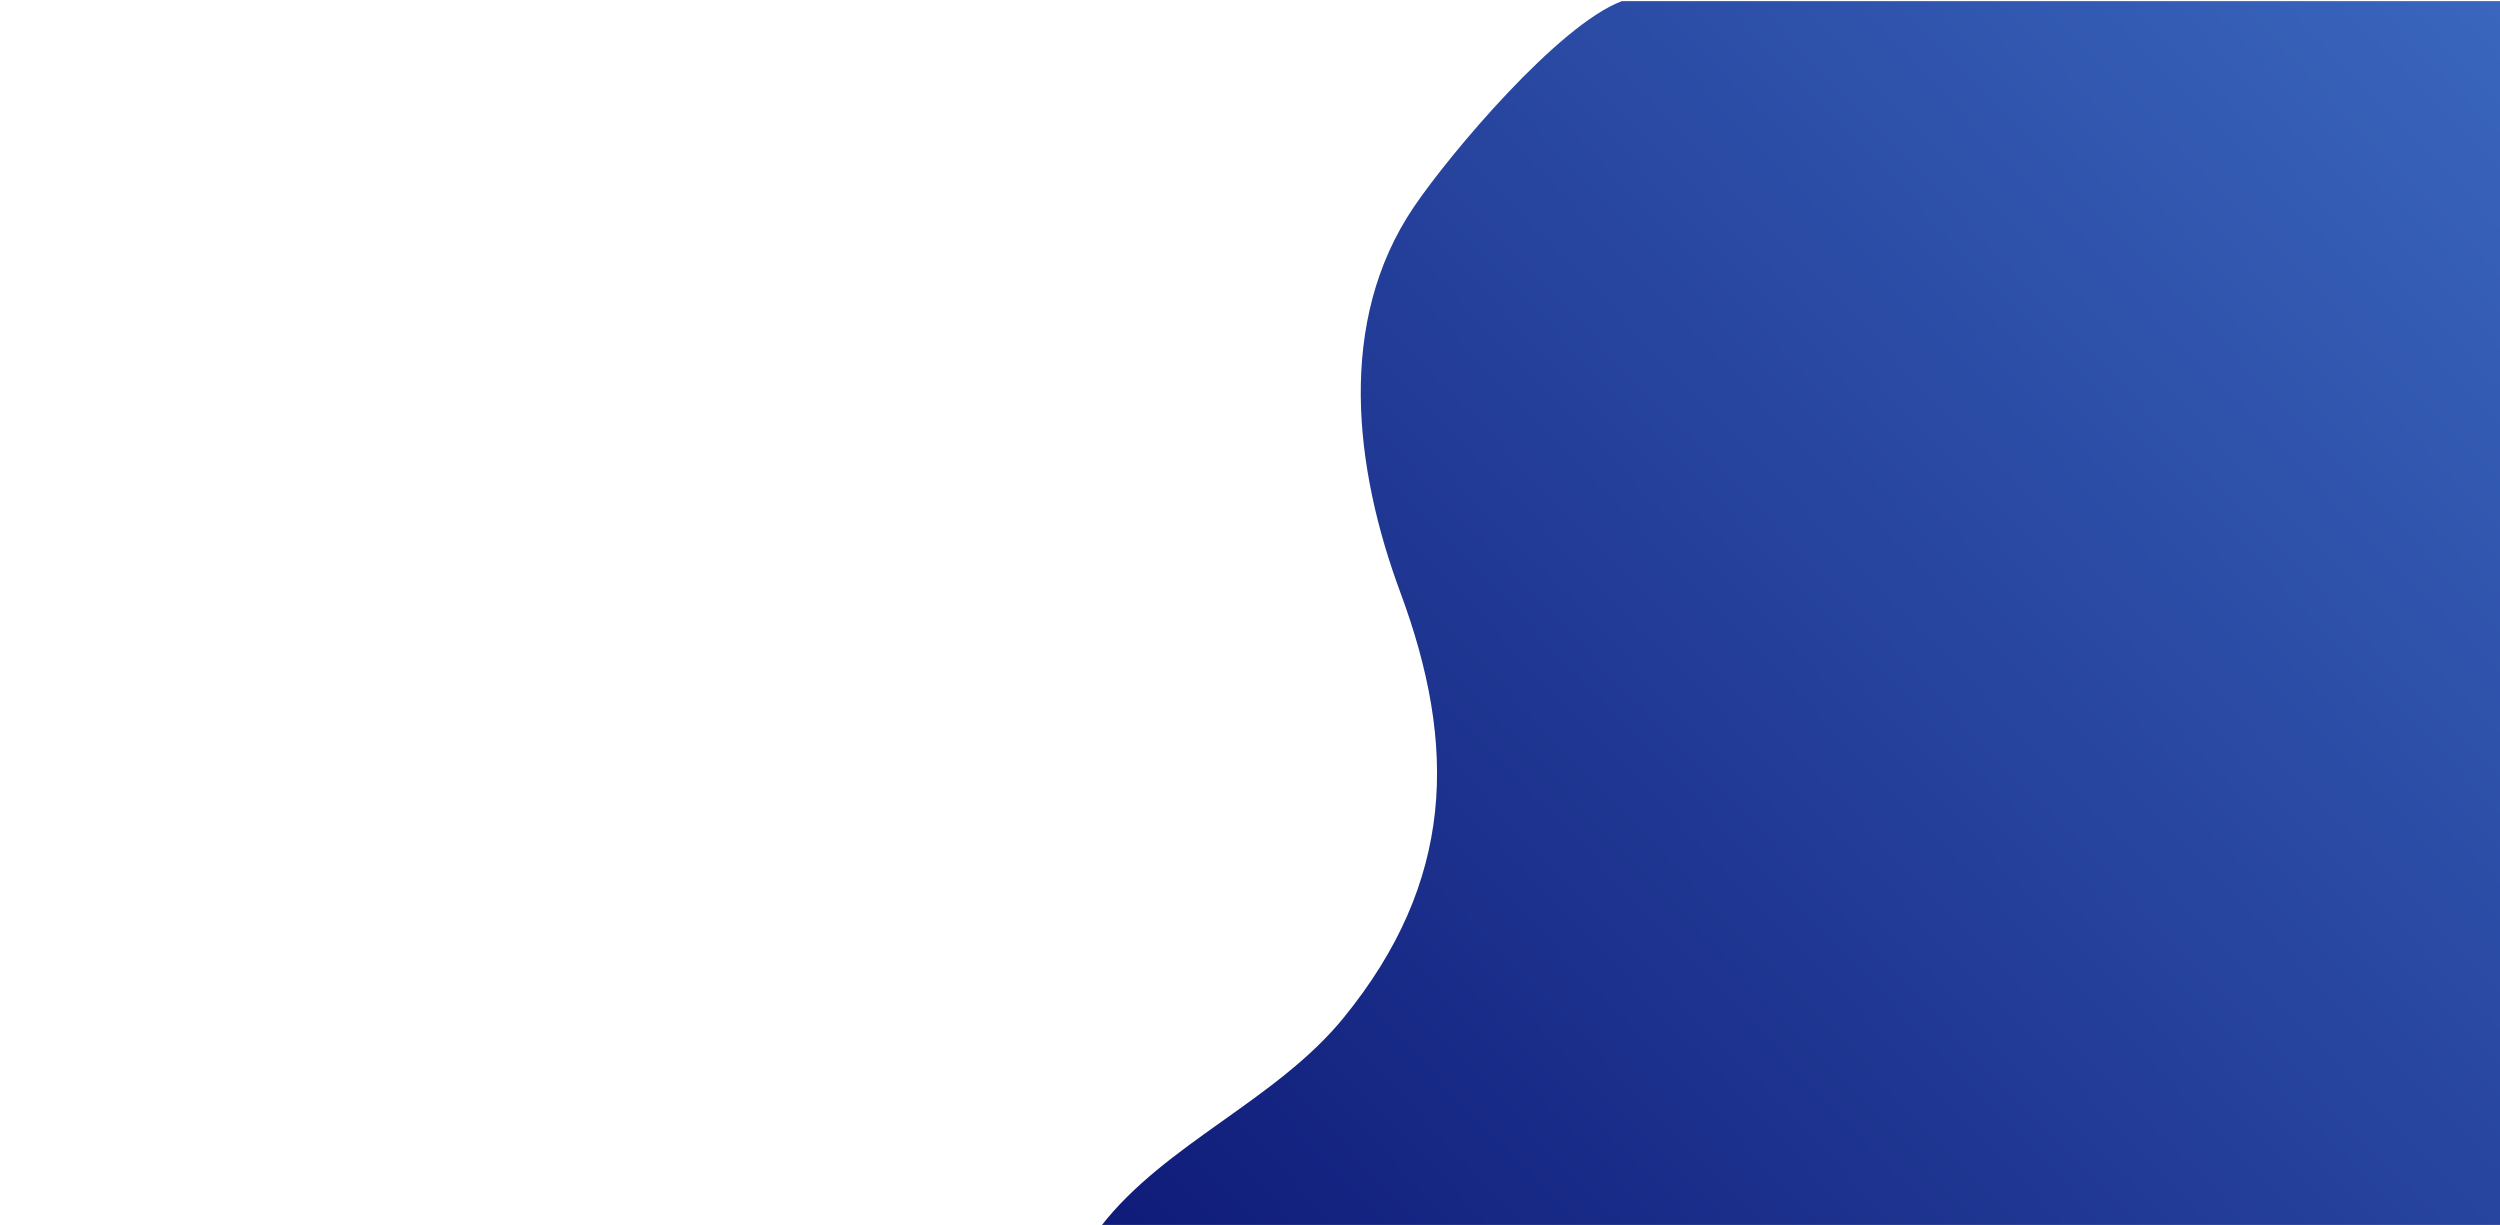 <svg id="bcg" xmlns="http://www.w3.org/2000/svg" xmlns:xlink="http://www.w3.org/1999/xlink" viewBox="0 0 2040.884 1000"><defs><style>.cls-1{fill:none;}.cls-2{clip-path:url(#clip-path);}.cls-3{fill:url(#linear-gradient);}</style><clipPath id="clip-path"><rect class="cls-1" x="886.164" y="0.932" width="1154.836" height="999.992"/></clipPath><linearGradient id="linear-gradient" x1="1032.375" y1="1115.829" x2="2112.623" y2="81.601" gradientUnits="userSpaceOnUse"><stop offset="0" stop-color="#101c7a"/><stop offset="1" stop-color="#3a66bd"/></linearGradient></defs><title>Artboard 5ldpi</title><g class="cls-2"><path class="cls-3" d="M2042.129,1000.318V-.157L1696.096.411c-101.294.166-276.877-35.387-372.314.611-51.385,19.382-139.708,123.891-169.529,167.862-63.465,93.579-48.546,213.79-11.018,314.897,46.428,125.086,44.455,235.672-46.46,347.187-54.809,67.229-145.693,102.692-197.918,169.956l416.069-.766"/></g></svg>